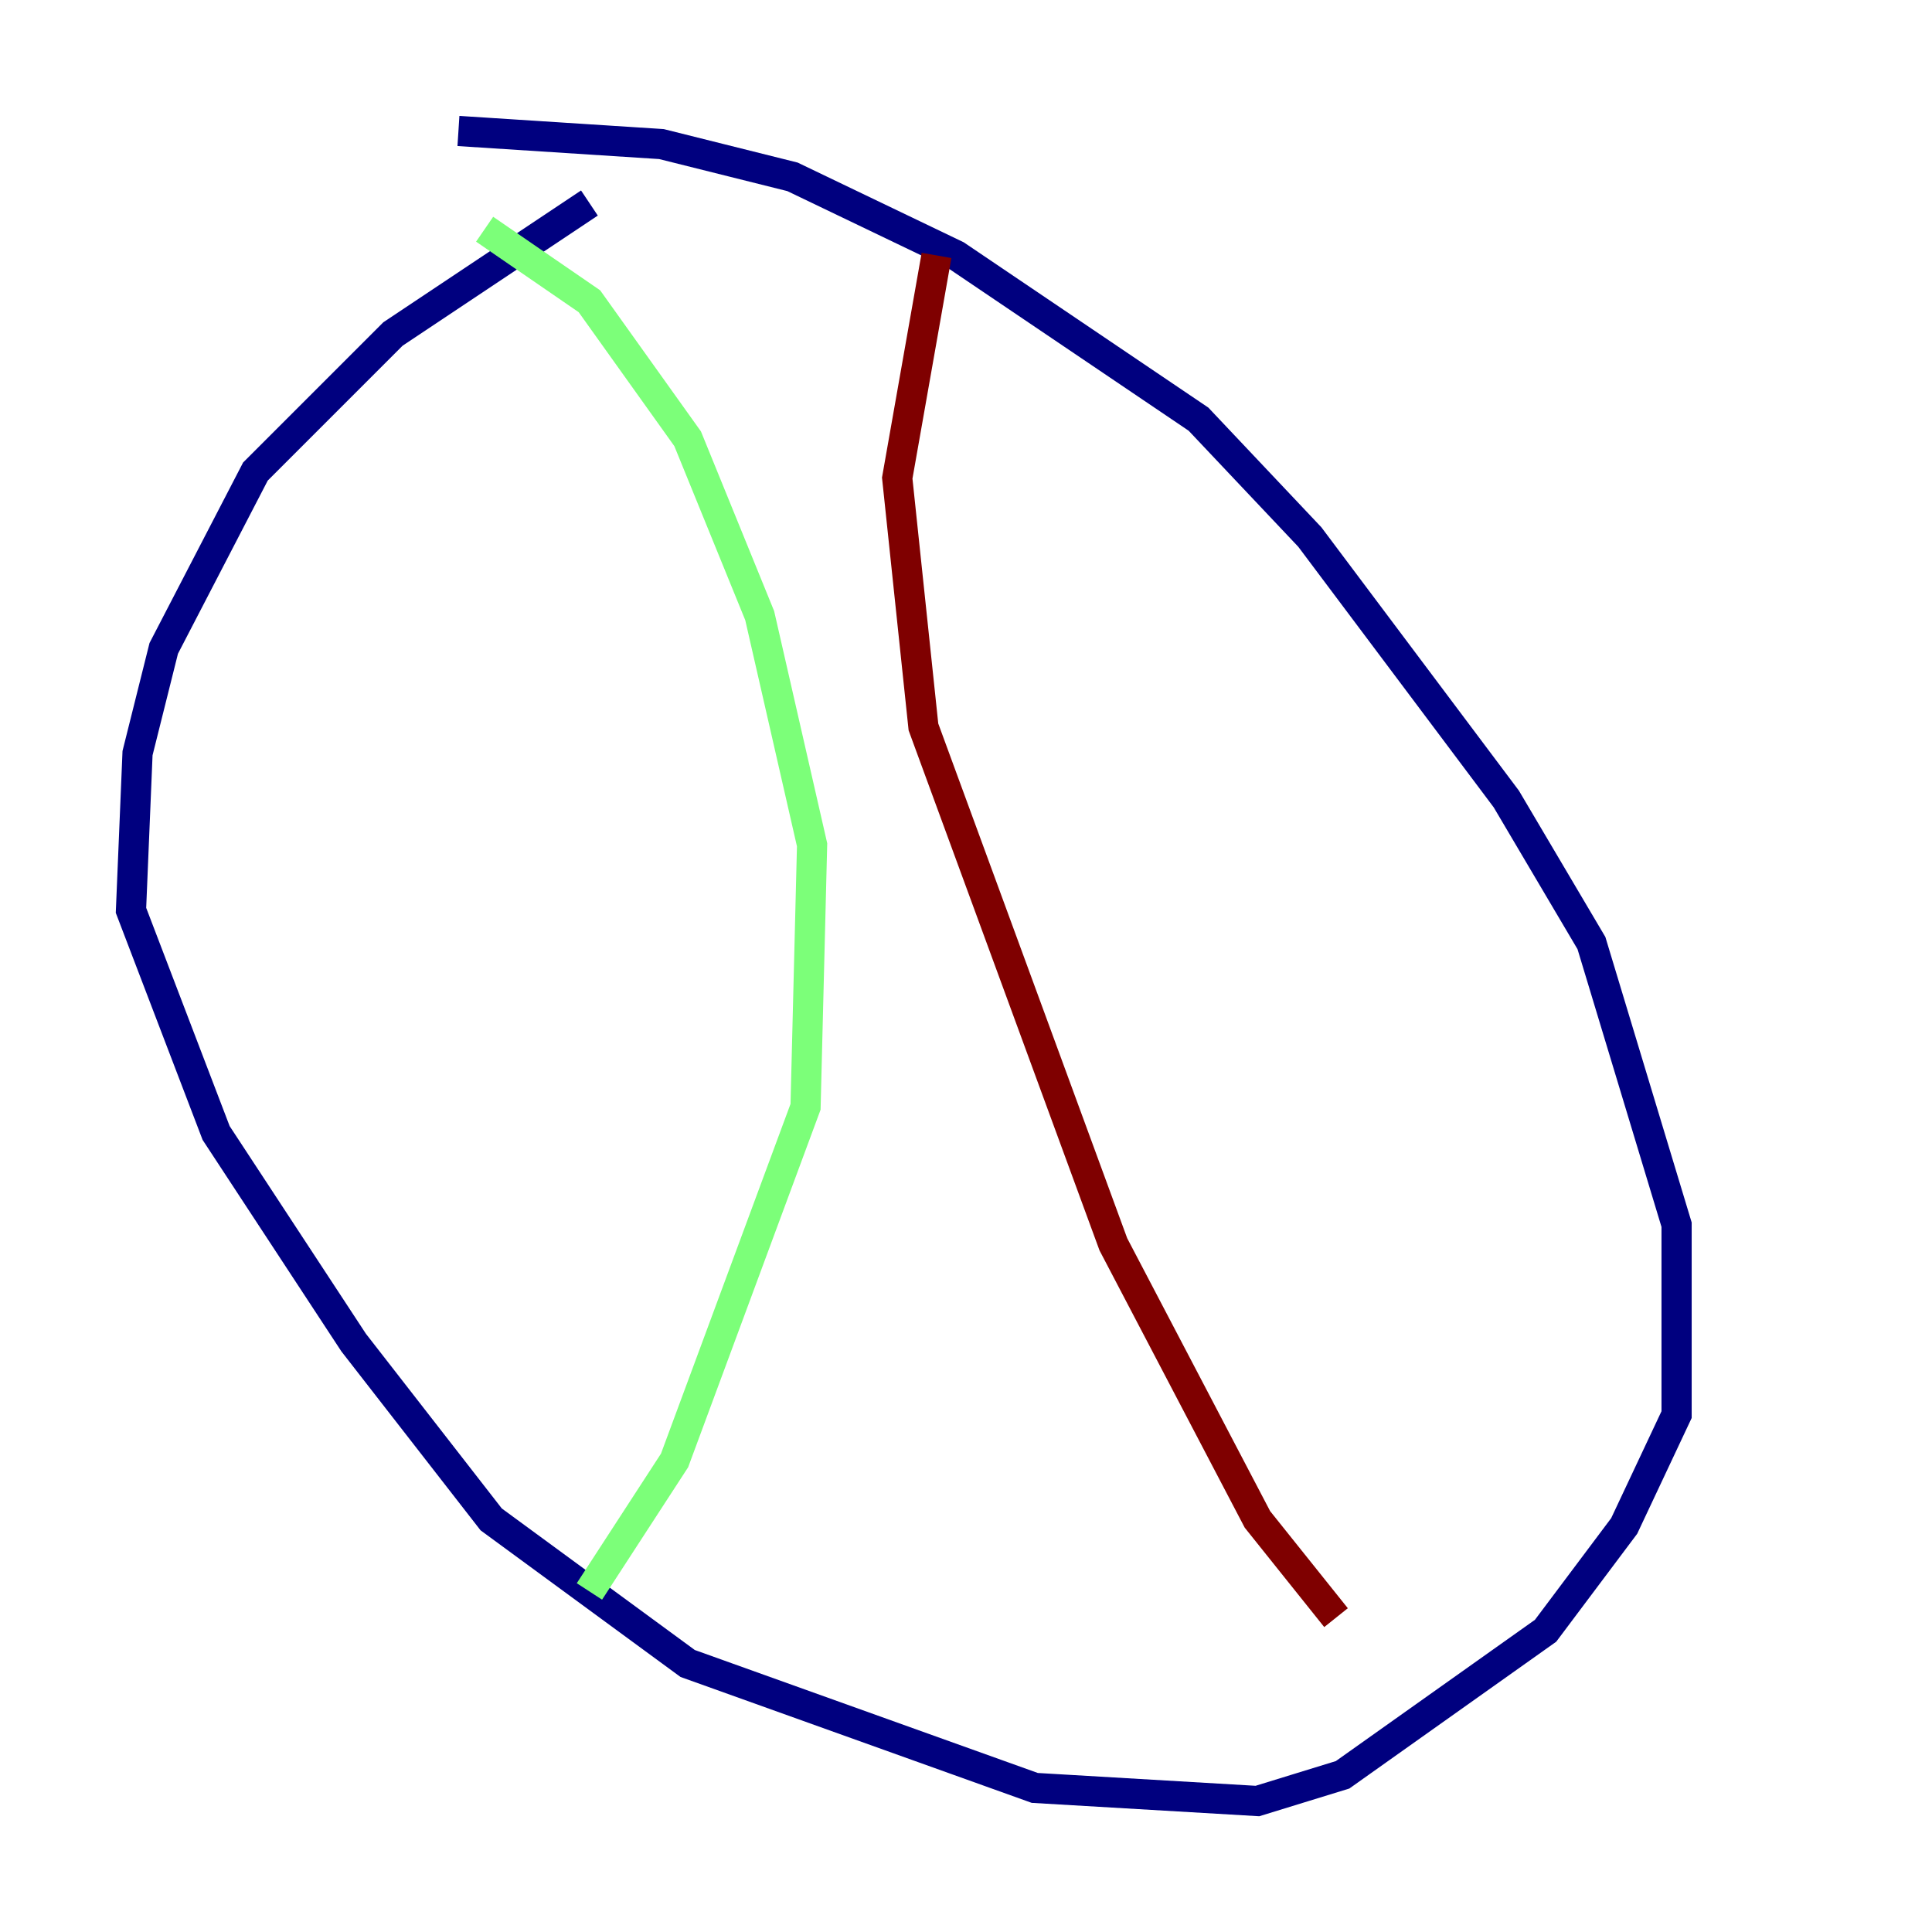 <?xml version="1.0" encoding="utf-8" ?>
<svg baseProfile="tiny" height="128" version="1.2" viewBox="0,0,128,128" width="128" xmlns="http://www.w3.org/2000/svg" xmlns:ev="http://www.w3.org/2001/xml-events" xmlns:xlink="http://www.w3.org/1999/xlink"><defs /><polyline fill="none" points="39.051,13.451 26.034,22.129 16.922,31.241 10.848,42.956 9.112,49.898 8.678,60.312 14.319,75.064 23.43,88.949 32.542,100.664 45.559,110.21 68.556,118.454 83.308,119.322 88.949,117.586 102.4,108.041 107.607,101.098 111.078,93.722 111.078,81.139 105.437,62.481 99.797,52.936 86.78,35.58 79.403,27.77 63.349,16.922 52.502,11.715 43.824,9.546 30.373,8.678" stroke="#00007f" stroke-width="2" /><polyline fill="none" points="32.108,15.186 39.051,19.959 45.559,29.071 50.332,40.786 53.803,55.973 53.37,73.329 44.691,96.759 39.051,105.437" stroke="#7cff79" stroke-width="2" /><polyline fill="none" points="62.047,16.922 59.444,31.675 61.18,48.163 73.763,82.441 83.308,100.664 88.515,107.173" stroke="#7f0000" stroke-width="2" /></svg>